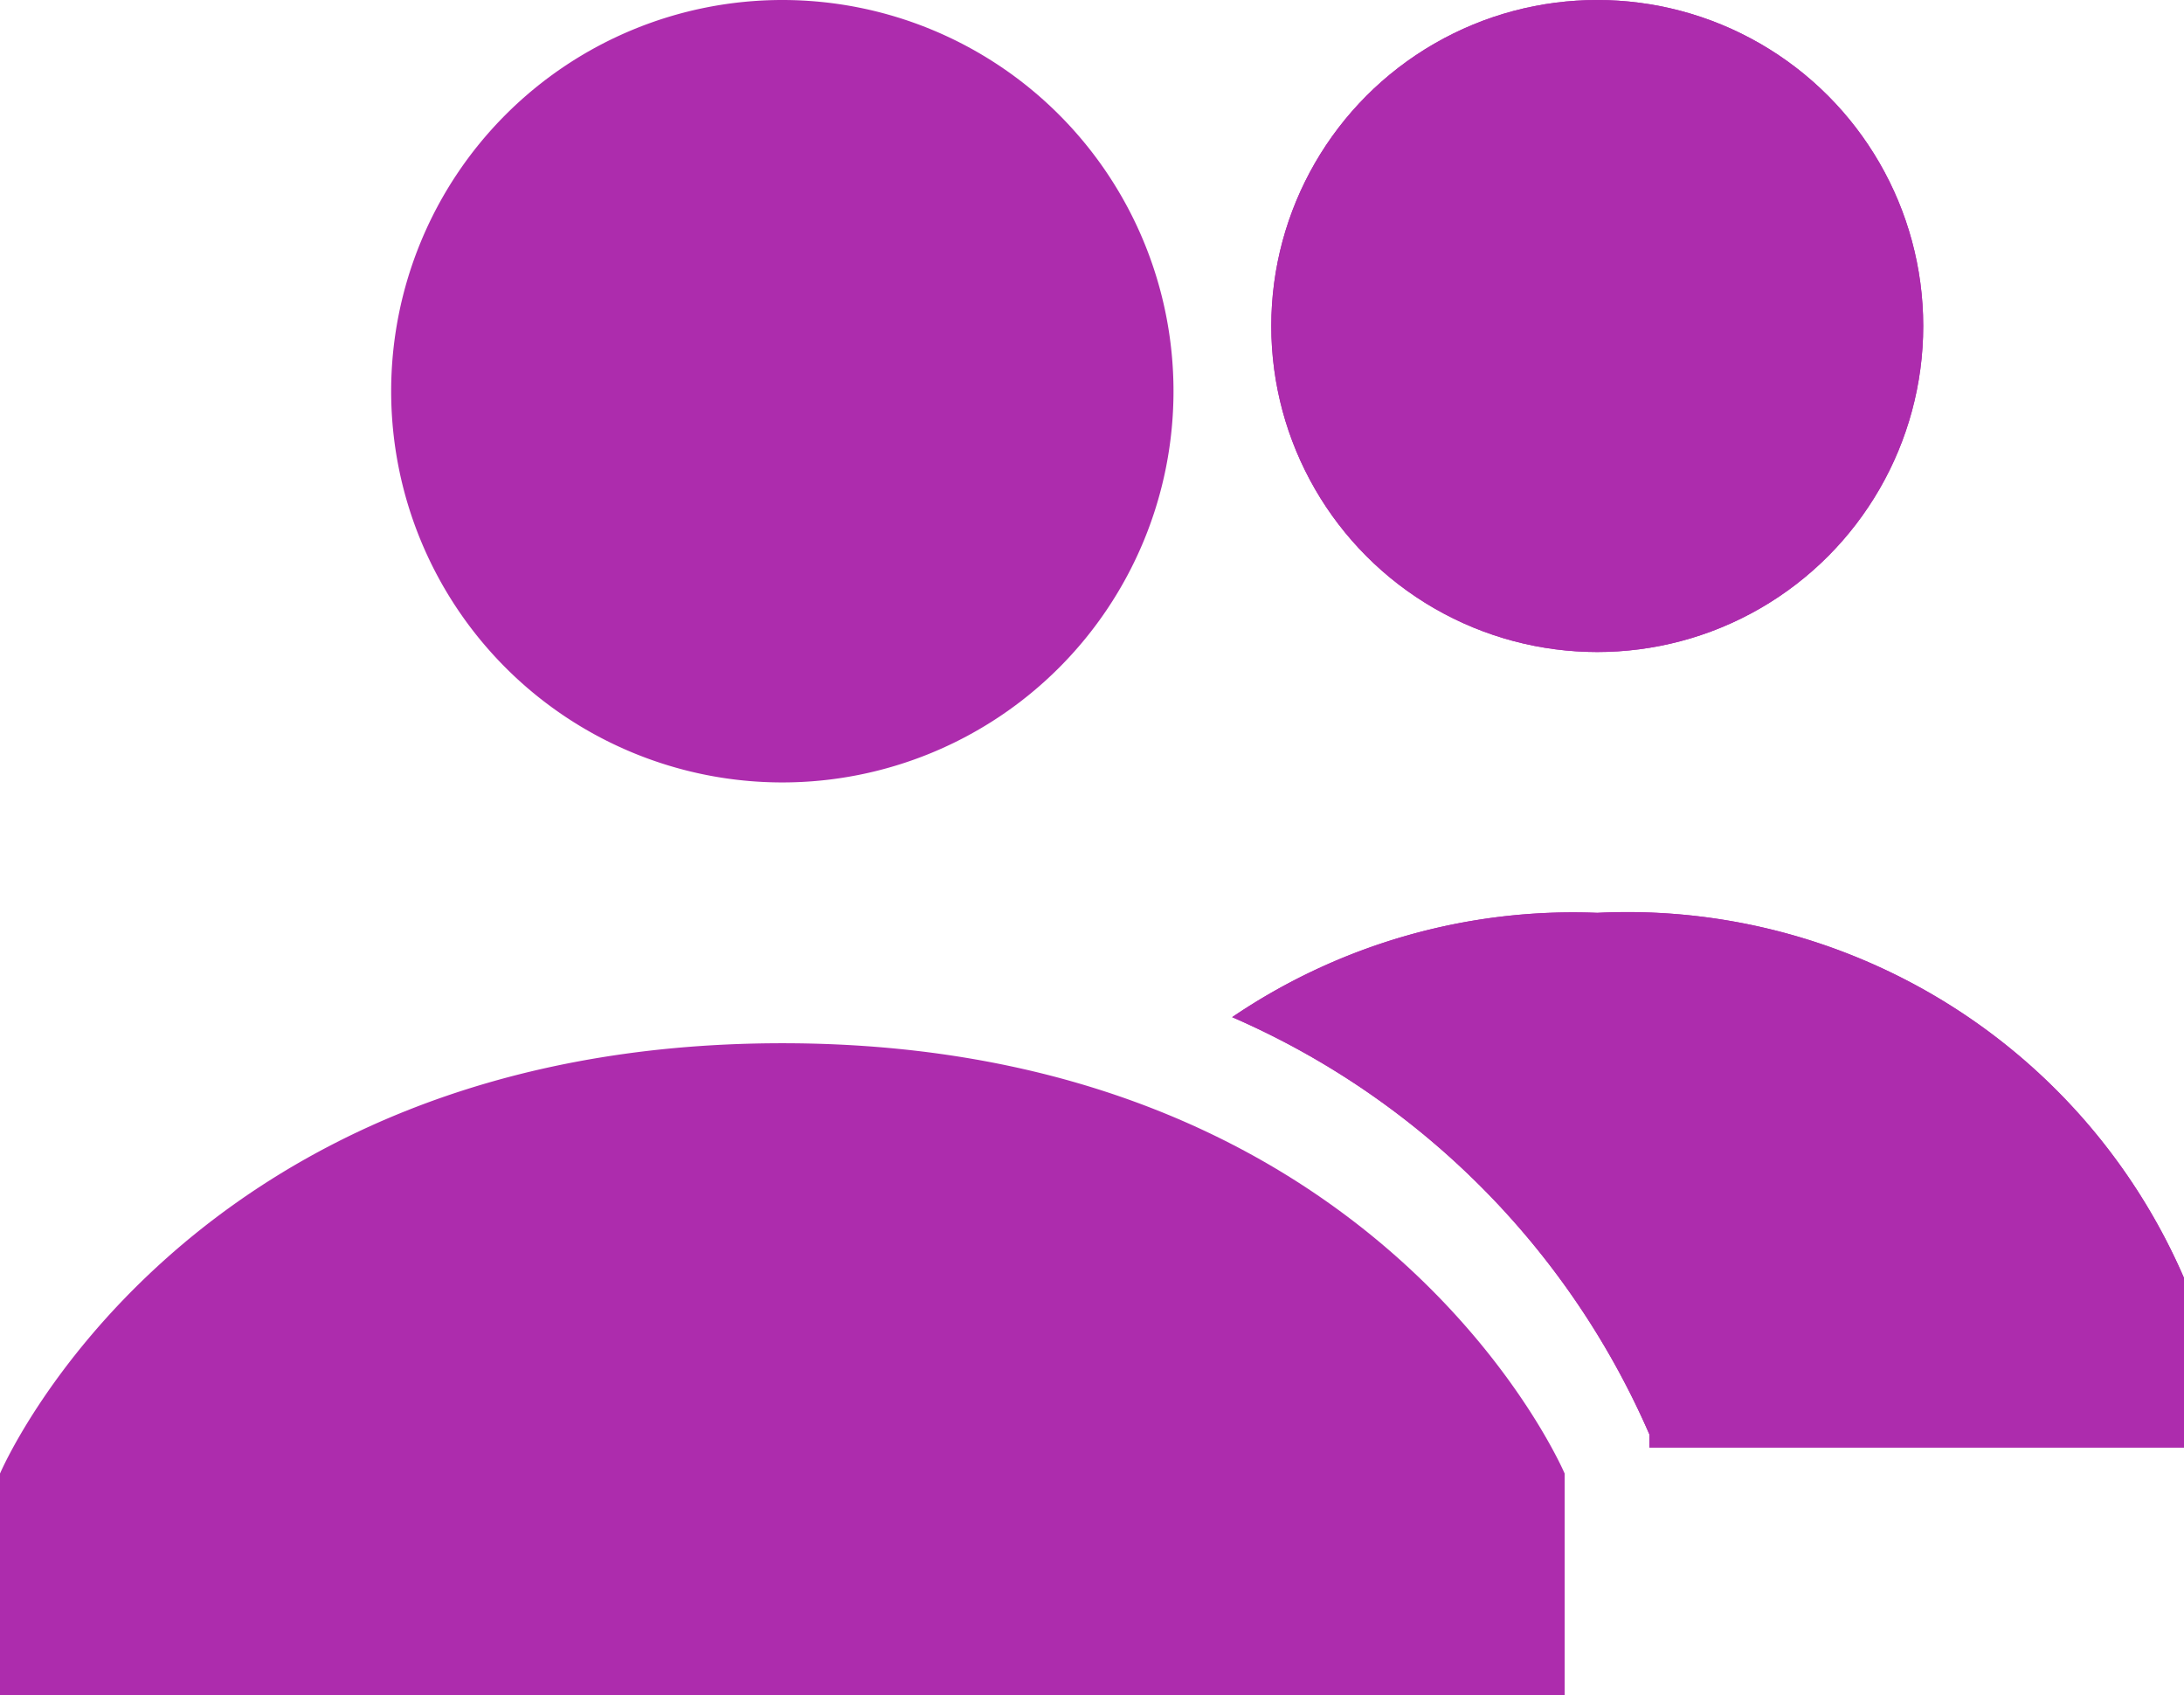 <svg xmlns="http://www.w3.org/2000/svg" width="16.75" height="13" viewBox="0 0 16.75 13"><defs><style>.a{fill:#ad2cad;}</style></defs><g transform="translate(-5.75 -6)"><g transform="translate(5.75 6)"><path class="a" d="M9,9a3,3,0,0,1,6,0A3,3,0,0,1,9,9Zm3,5c-4.6,0-6,3.3-6,3.3V19H18V17.3S16.6,14,12,14Z" transform="translate(-6 -6)"/></g><g transform="translate(15.2 6)"><g transform="translate(0.3)"><circle class="a" cx="2.5" cy="2.5" r="2.5"/></g><g transform="translate(0 7)"><path class="a" d="M18.5,13a4.655,4.655,0,0,0-2.8.8A6.17,6.17,0,0,1,18.9,17v.1H23V15.8A4.653,4.653,0,0,0,18.5,13Z" transform="translate(-15.7 -13)"/></g></g><g transform="translate(15.2 6)"><g transform="translate(0.3)"><circle class="a" cx="2.5" cy="2.5" r="2.5"/></g><g transform="translate(0 7)"><path class="a" d="M18.5,13a4.655,4.655,0,0,0-2.8.8A6.17,6.17,0,0,1,18.9,17v.1H23V15.8A4.653,4.653,0,0,0,18.5,13Z" transform="translate(-15.7 -13)"/></g></g></g></svg>